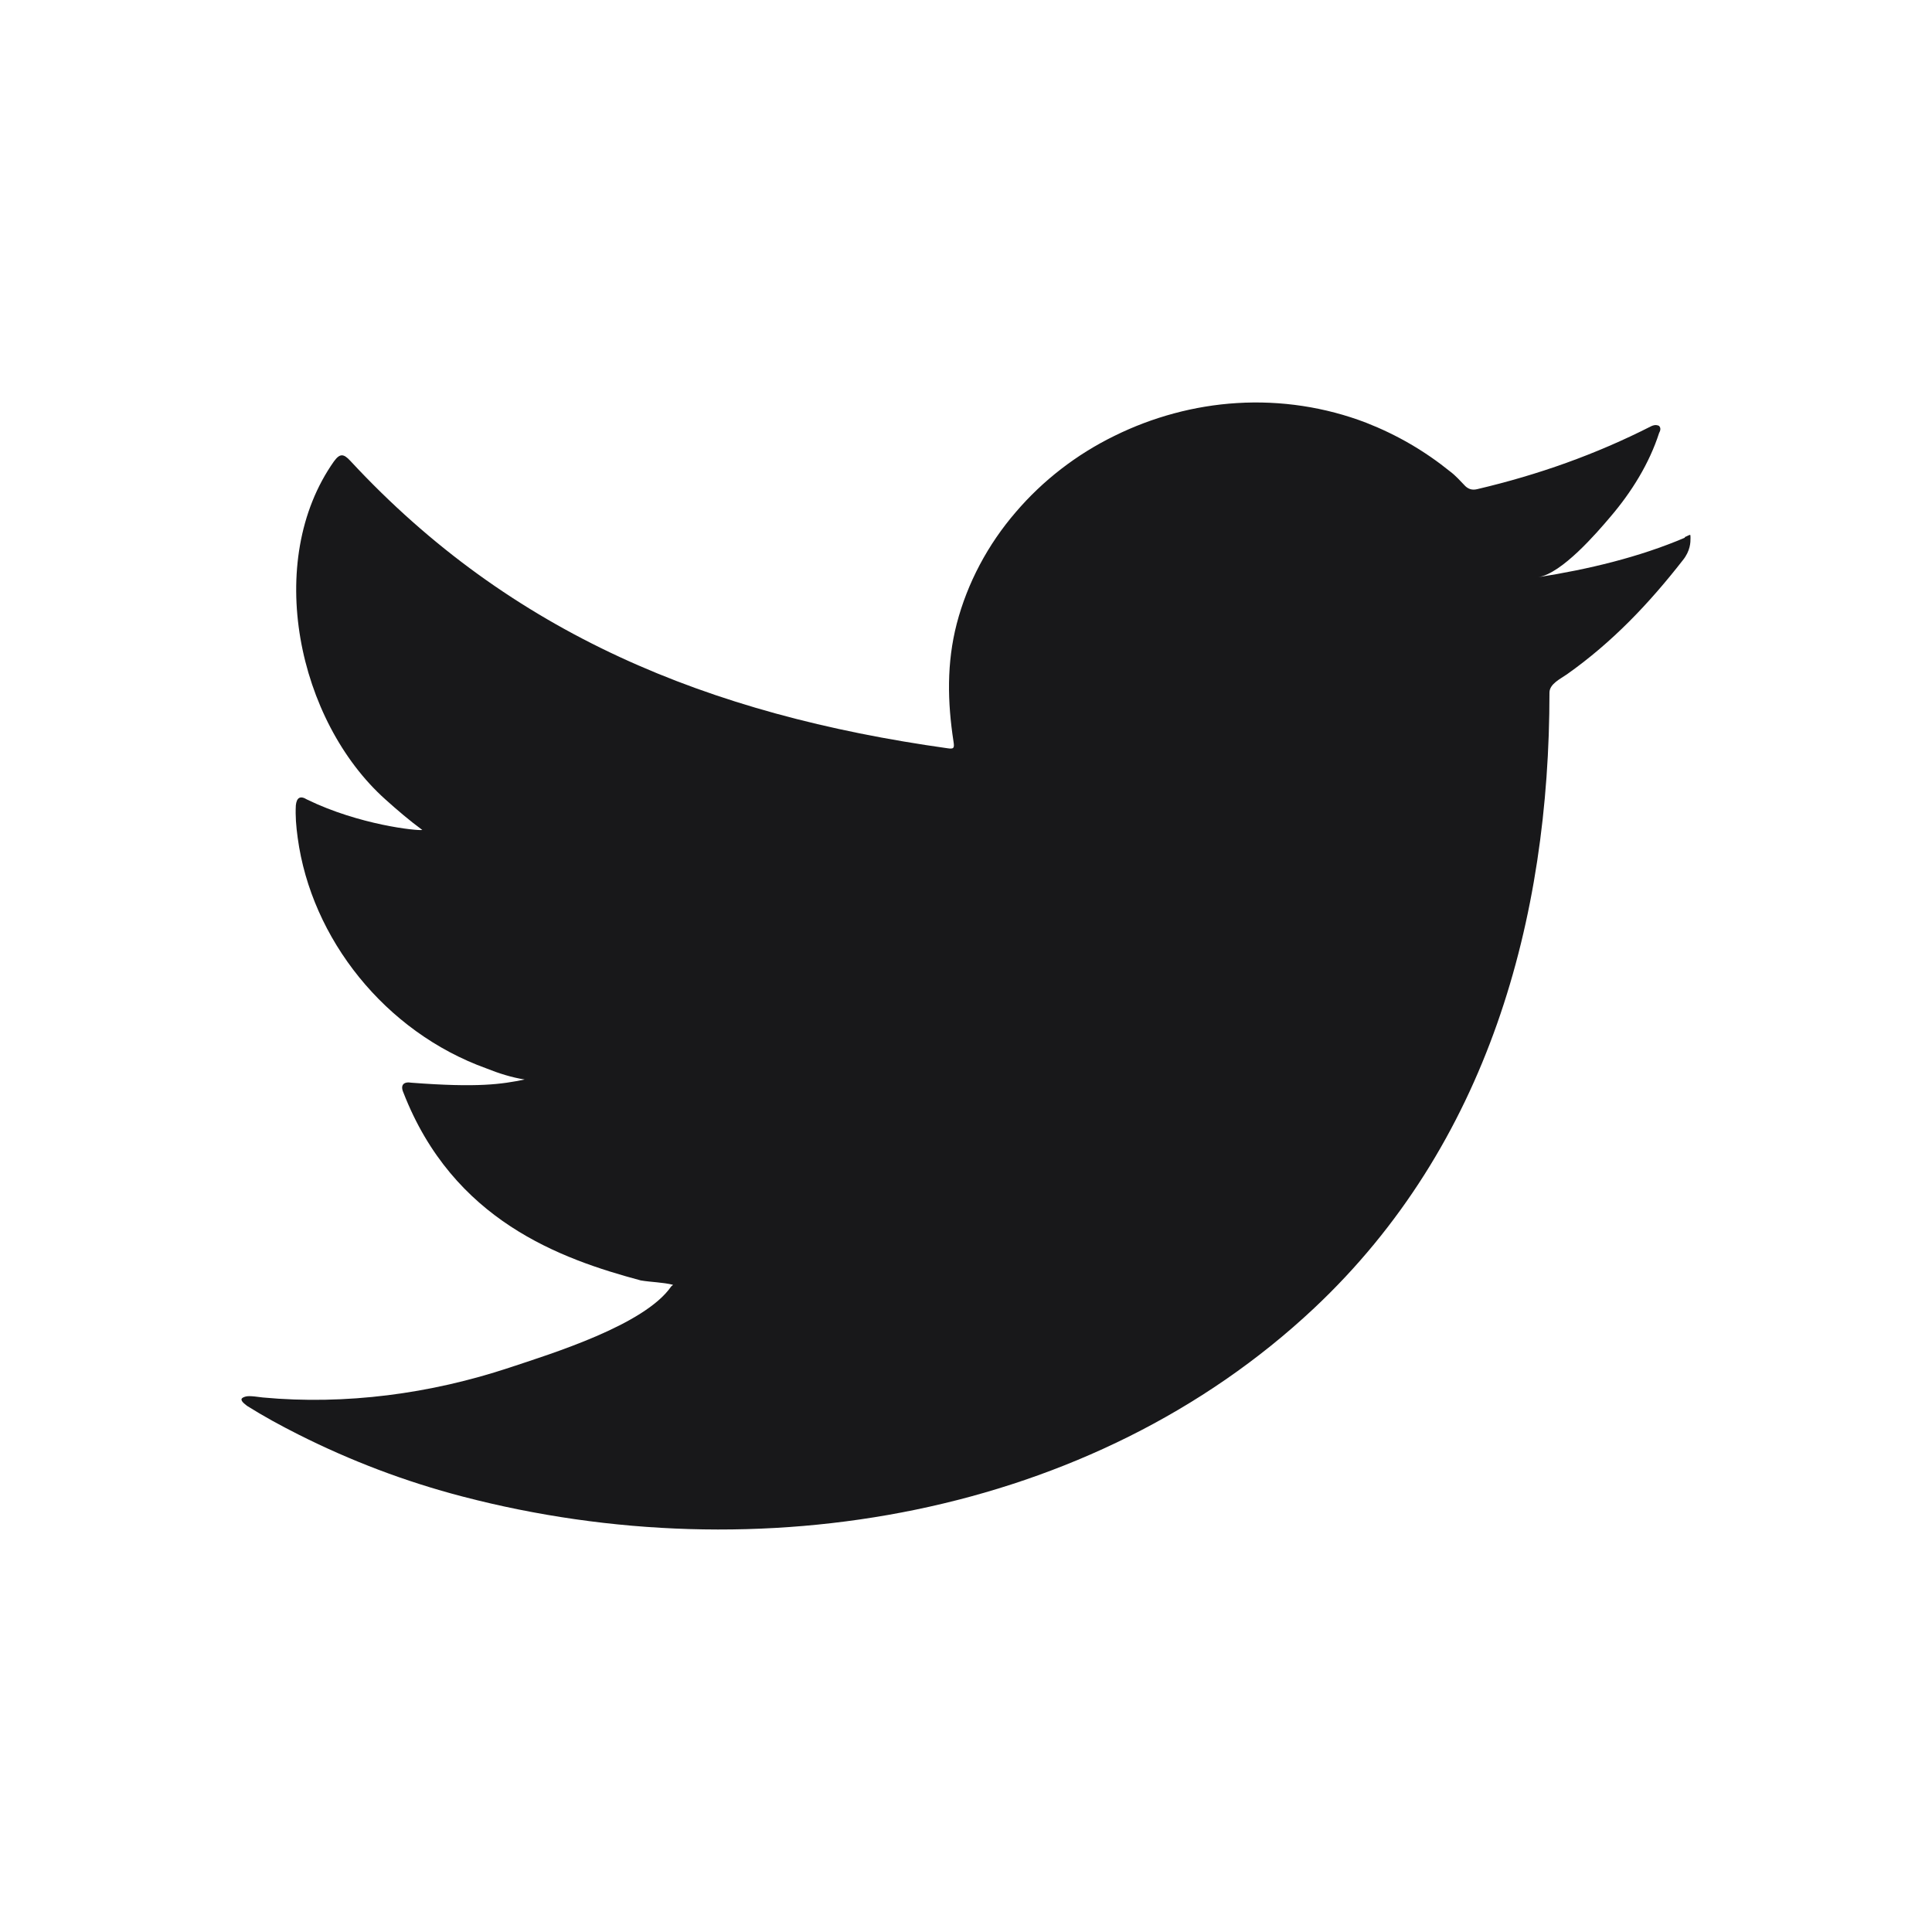 <svg width="24" height="24" viewBox="0 0 24 24" fill="none" xmlns="http://www.w3.org/2000/svg">
<path d="M20.931 6.679C20.359 6.923 19.727 7.073 19.109 7.17C19.403 7.123 19.833 6.623 20.005 6.42C20.269 6.111 20.488 5.757 20.61 5.379C20.626 5.351 20.636 5.314 20.607 5.289C20.567 5.273 20.54 5.282 20.511 5.295C19.823 5.645 19.109 5.898 18.352 6.076C18.289 6.092 18.243 6.076 18.203 6.039C18.14 5.973 18.081 5.907 18.014 5.857C17.697 5.601 17.353 5.401 16.97 5.251C16.464 5.057 15.912 4.973 15.366 5.007C14.837 5.039 14.315 5.182 13.845 5.414C13.372 5.645 12.953 5.97 12.619 6.361C12.271 6.764 12.017 7.242 11.885 7.748C11.759 8.235 11.769 8.72 11.845 9.213C11.858 9.295 11.848 9.307 11.769 9.295C8.803 8.879 6.347 7.876 4.353 5.726C4.267 5.632 4.221 5.632 4.148 5.732C3.275 6.97 3.698 8.957 4.789 9.932C4.935 10.063 5.084 10.191 5.246 10.31C5.186 10.323 4.462 10.248 3.814 9.932C3.728 9.879 3.685 9.91 3.675 10.004C3.668 10.138 3.678 10.26 3.698 10.407C3.867 11.66 4.783 12.819 6.042 13.272C6.191 13.332 6.356 13.385 6.518 13.41C6.231 13.469 5.937 13.513 5.113 13.45C5.011 13.432 4.971 13.482 5.011 13.572C5.629 15.163 6.962 15.638 7.96 15.906C8.092 15.928 8.228 15.928 8.36 15.96C8.353 15.972 8.344 15.972 8.337 15.982C8.006 16.46 6.859 16.813 6.323 16.991C5.351 17.313 4.293 17.456 3.265 17.36C3.1 17.338 3.067 17.338 3.02 17.36C2.974 17.384 3.014 17.422 3.067 17.463C3.275 17.594 3.487 17.709 3.705 17.819C4.356 18.147 5.037 18.406 5.748 18.591C9.421 19.55 13.561 18.844 16.322 16.253C18.487 14.219 19.248 11.413 19.248 8.604C19.248 8.495 19.387 8.432 19.466 8.376C20.031 7.976 20.484 7.498 20.904 6.96C21 6.842 21 6.732 21 6.689V6.673C21 6.629 21 6.642 20.927 6.673L20.931 6.679Z" fill="#18181A"/>
</svg>
